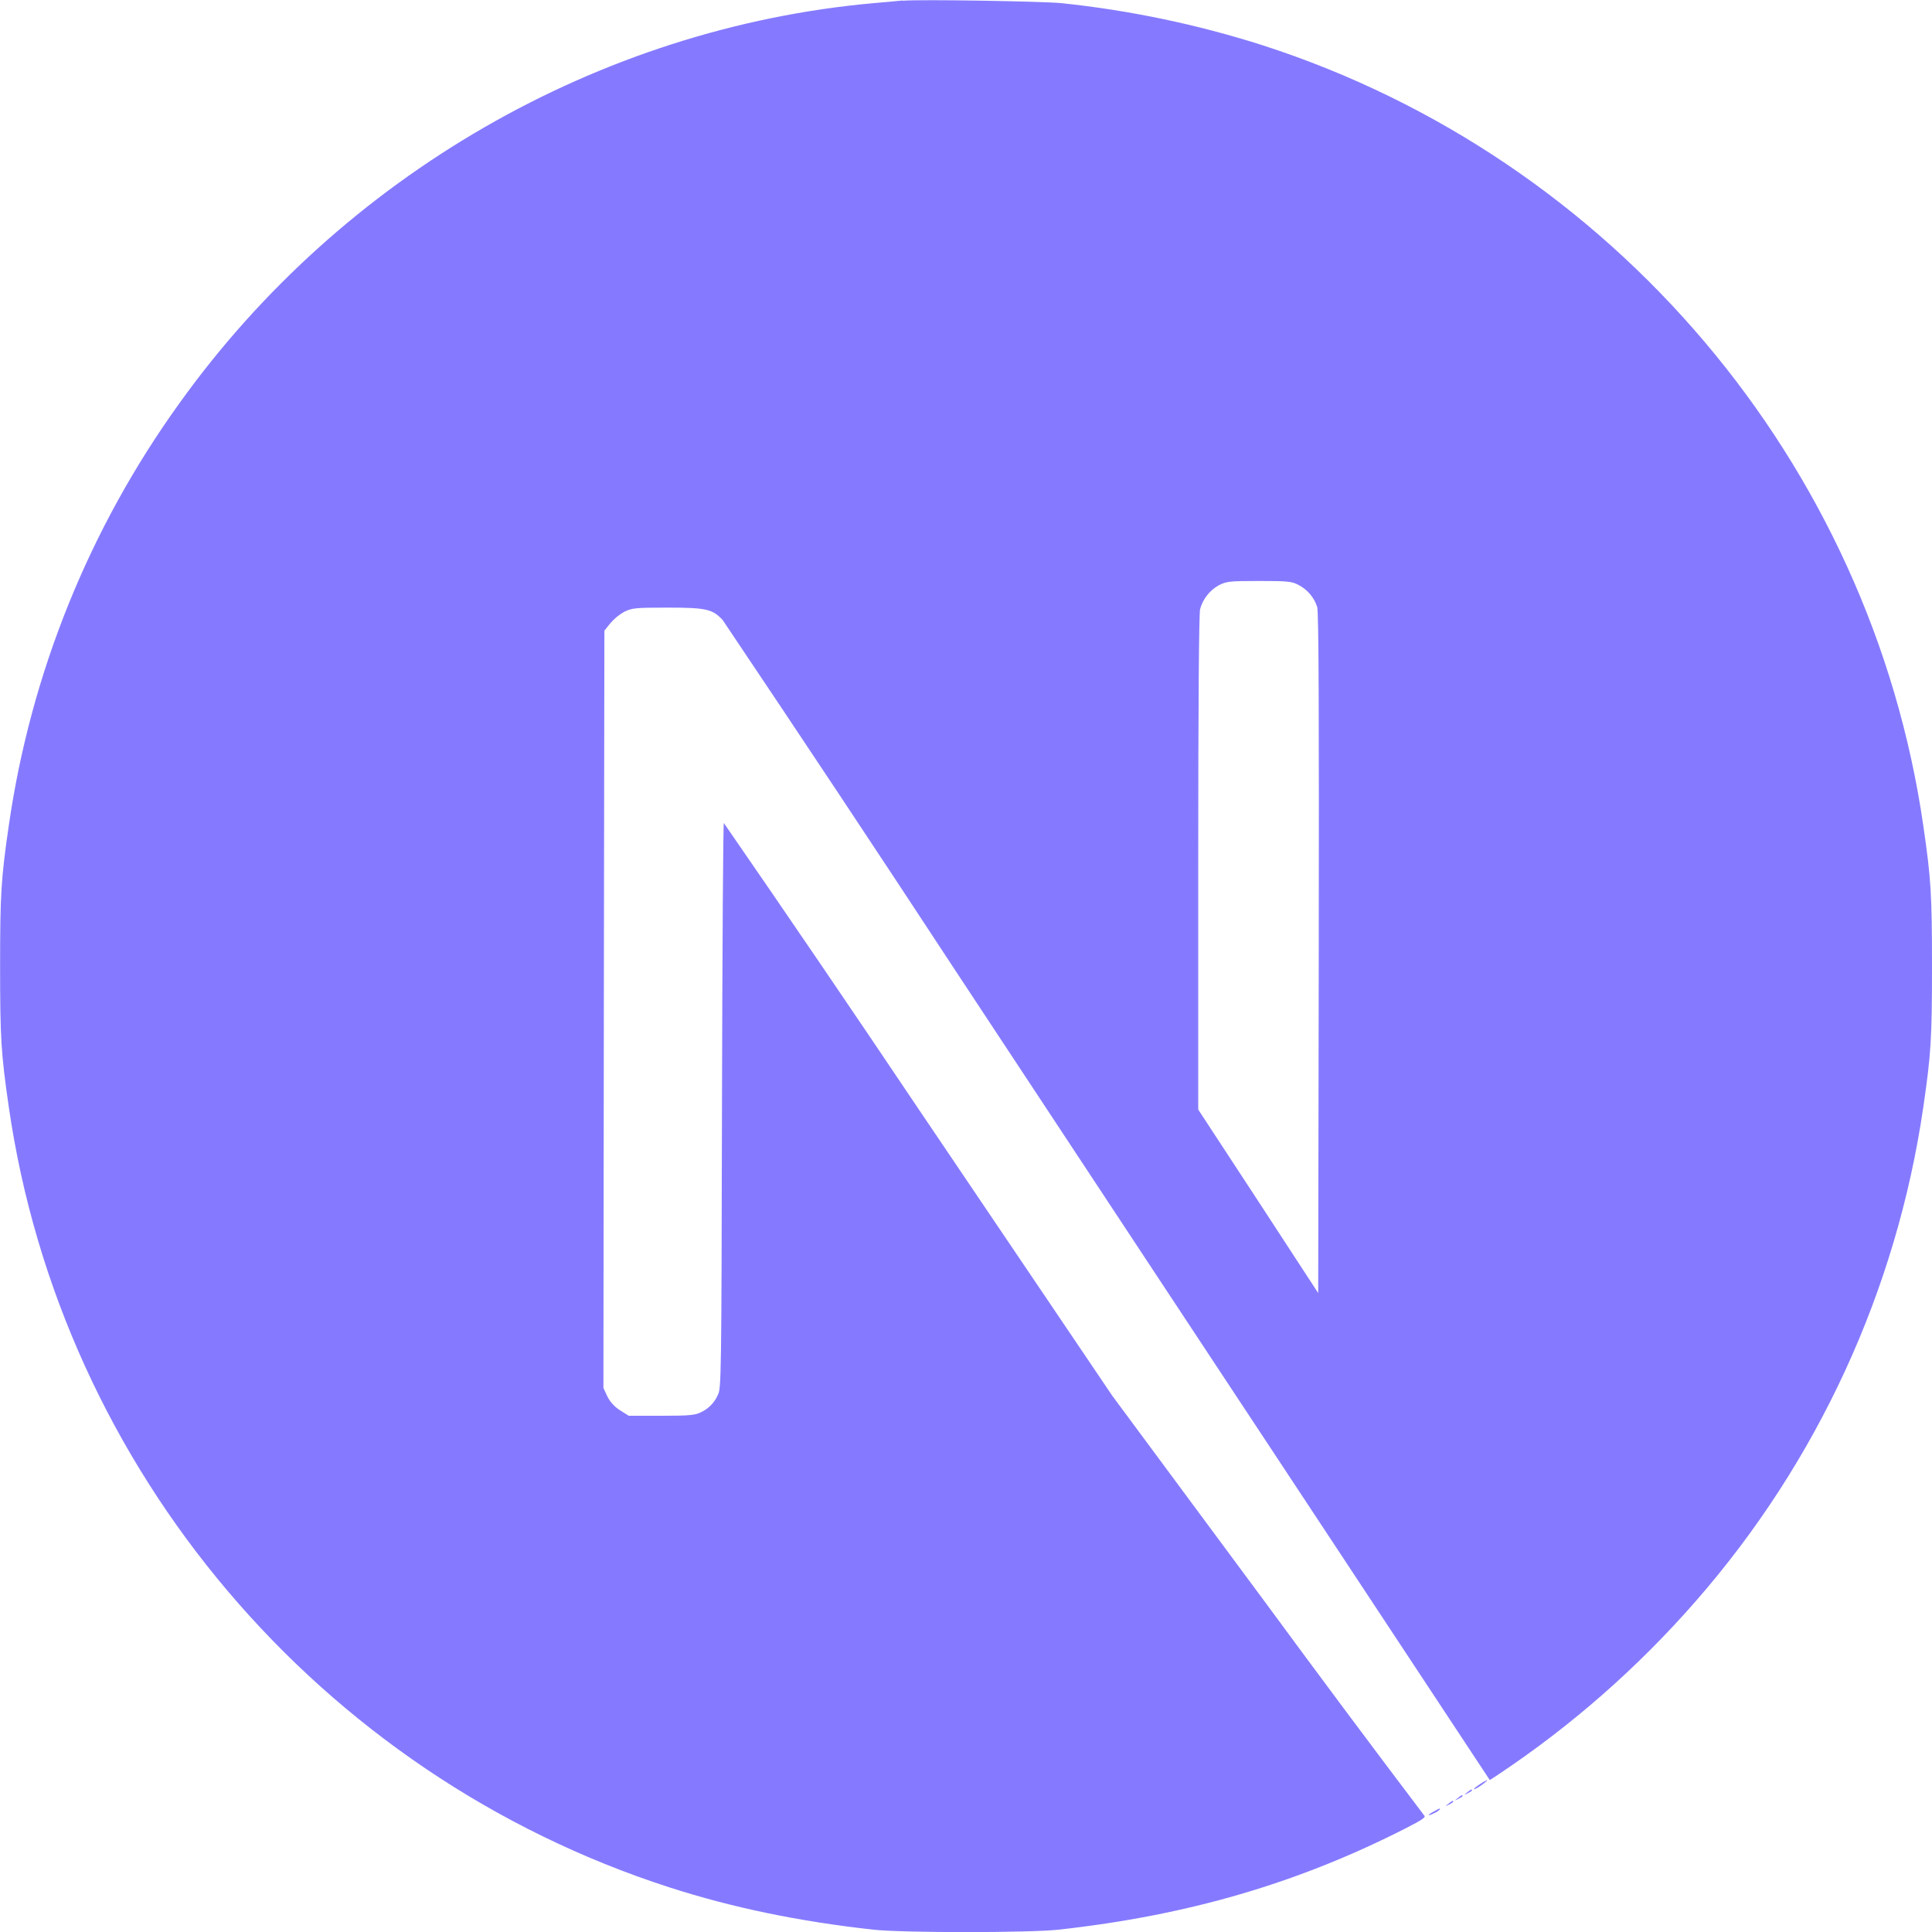 <svg width="60" height="60" viewBox="0 0 60 60" fill="none" xmlns="http://www.w3.org/2000/svg">
<g clip-path="url(#clip0_275_315)">
<path d="M44.532 56.255C44.31 56.373 44.322 56.42 44.545 56.307C44.61 56.28 44.669 56.24 44.72 56.19C44.72 56.15 44.715 56.155 44.532 56.255ZM44.977 56.02C44.873 56.102 44.873 56.108 45 56.042C45.07 56.008 45.13 55.968 45.13 55.955C45.13 55.907 45.1 55.92 44.977 56.02ZM45.27 55.843C45.165 55.925 45.165 55.93 45.292 55.865C45.362 55.83 45.422 55.79 45.422 55.778C45.422 55.73 45.392 55.742 45.27 55.843ZM45.562 55.667C45.458 55.75 45.458 55.755 45.585 55.69C45.655 55.655 45.715 55.615 45.715 55.602C45.715 55.555 45.685 55.568 45.562 55.667ZM45.968 55.405C45.763 55.535 45.697 55.623 45.88 55.523C46.01 55.447 46.22 55.288 46.185 55.282C46.108 55.316 46.035 55.356 45.968 55.405ZM28.035 0.015C27.905 0.028 27.495 0.068 27.125 0.098C18.605 0.865 10.623 5.463 5.567 12.53C2.773 16.409 0.956 20.906 0.273 25.637C0.033 27.285 0.003 27.773 0.003 30.008C0.003 32.242 0.033 32.727 0.273 34.377C1.903 45.642 9.92 55.108 20.793 58.615C22.74 59.242 24.793 59.67 27.125 59.928C28.035 60.028 31.962 60.028 32.873 59.928C36.9 59.483 40.315 58.485 43.68 56.767C44.195 56.502 44.295 56.432 44.225 56.375C42.581 54.203 40.953 52.02 39.34 49.825L34.542 43.345L28.532 34.45C26.534 31.474 24.517 28.51 22.48 25.56C22.457 25.555 22.433 29.508 22.422 34.333C22.405 42.782 22.4 43.123 22.293 43.322C22.191 43.556 22.008 43.745 21.777 43.855C21.59 43.95 21.425 43.968 20.54 43.968H19.525L19.255 43.797C19.088 43.693 18.953 43.545 18.863 43.37L18.74 43.105L18.753 31.348L18.77 19.585L18.953 19.358C19.075 19.213 19.222 19.092 19.387 19C19.628 18.883 19.723 18.87 20.738 18.87C21.935 18.87 22.133 18.918 22.445 19.258C24.878 22.878 27.29 26.512 29.683 30.16C33.578 36.065 38.9 44.127 41.517 48.087L46.267 55.282L46.508 55.125C48.793 53.605 50.866 51.786 52.67 49.718C56.45 45.392 58.901 40.067 59.73 34.383C59.97 32.735 60 32.248 60 30.012C60 27.777 59.97 27.293 59.73 25.642C58.1 14.377 50.083 4.913 39.21 1.405C37.178 0.758 35.086 0.32 32.965 0.098C32.403 0.04 28.525 -0.025 28.04 0.023L28.035 0.015ZM40.315 18.16C40.455 18.23 40.579 18.328 40.681 18.447C40.783 18.566 40.86 18.703 40.907 18.852C40.955 19.005 40.965 22.265 40.955 29.613L40.938 40.157L39.078 37.307L37.212 34.458V26.793C37.212 21.837 37.235 19.052 37.27 18.918C37.312 18.762 37.386 18.616 37.485 18.489C37.585 18.362 37.709 18.256 37.85 18.177C38.09 18.055 38.178 18.043 39.1 18.043C39.968 18.043 40.12 18.055 40.315 18.16Z" fill="#857AFF"/>
</g>
<defs>
<clipPath id="clip0_275_315">
<rect width="60" height="60" fill="white"/>
</clipPath>
</defs>
</svg>
